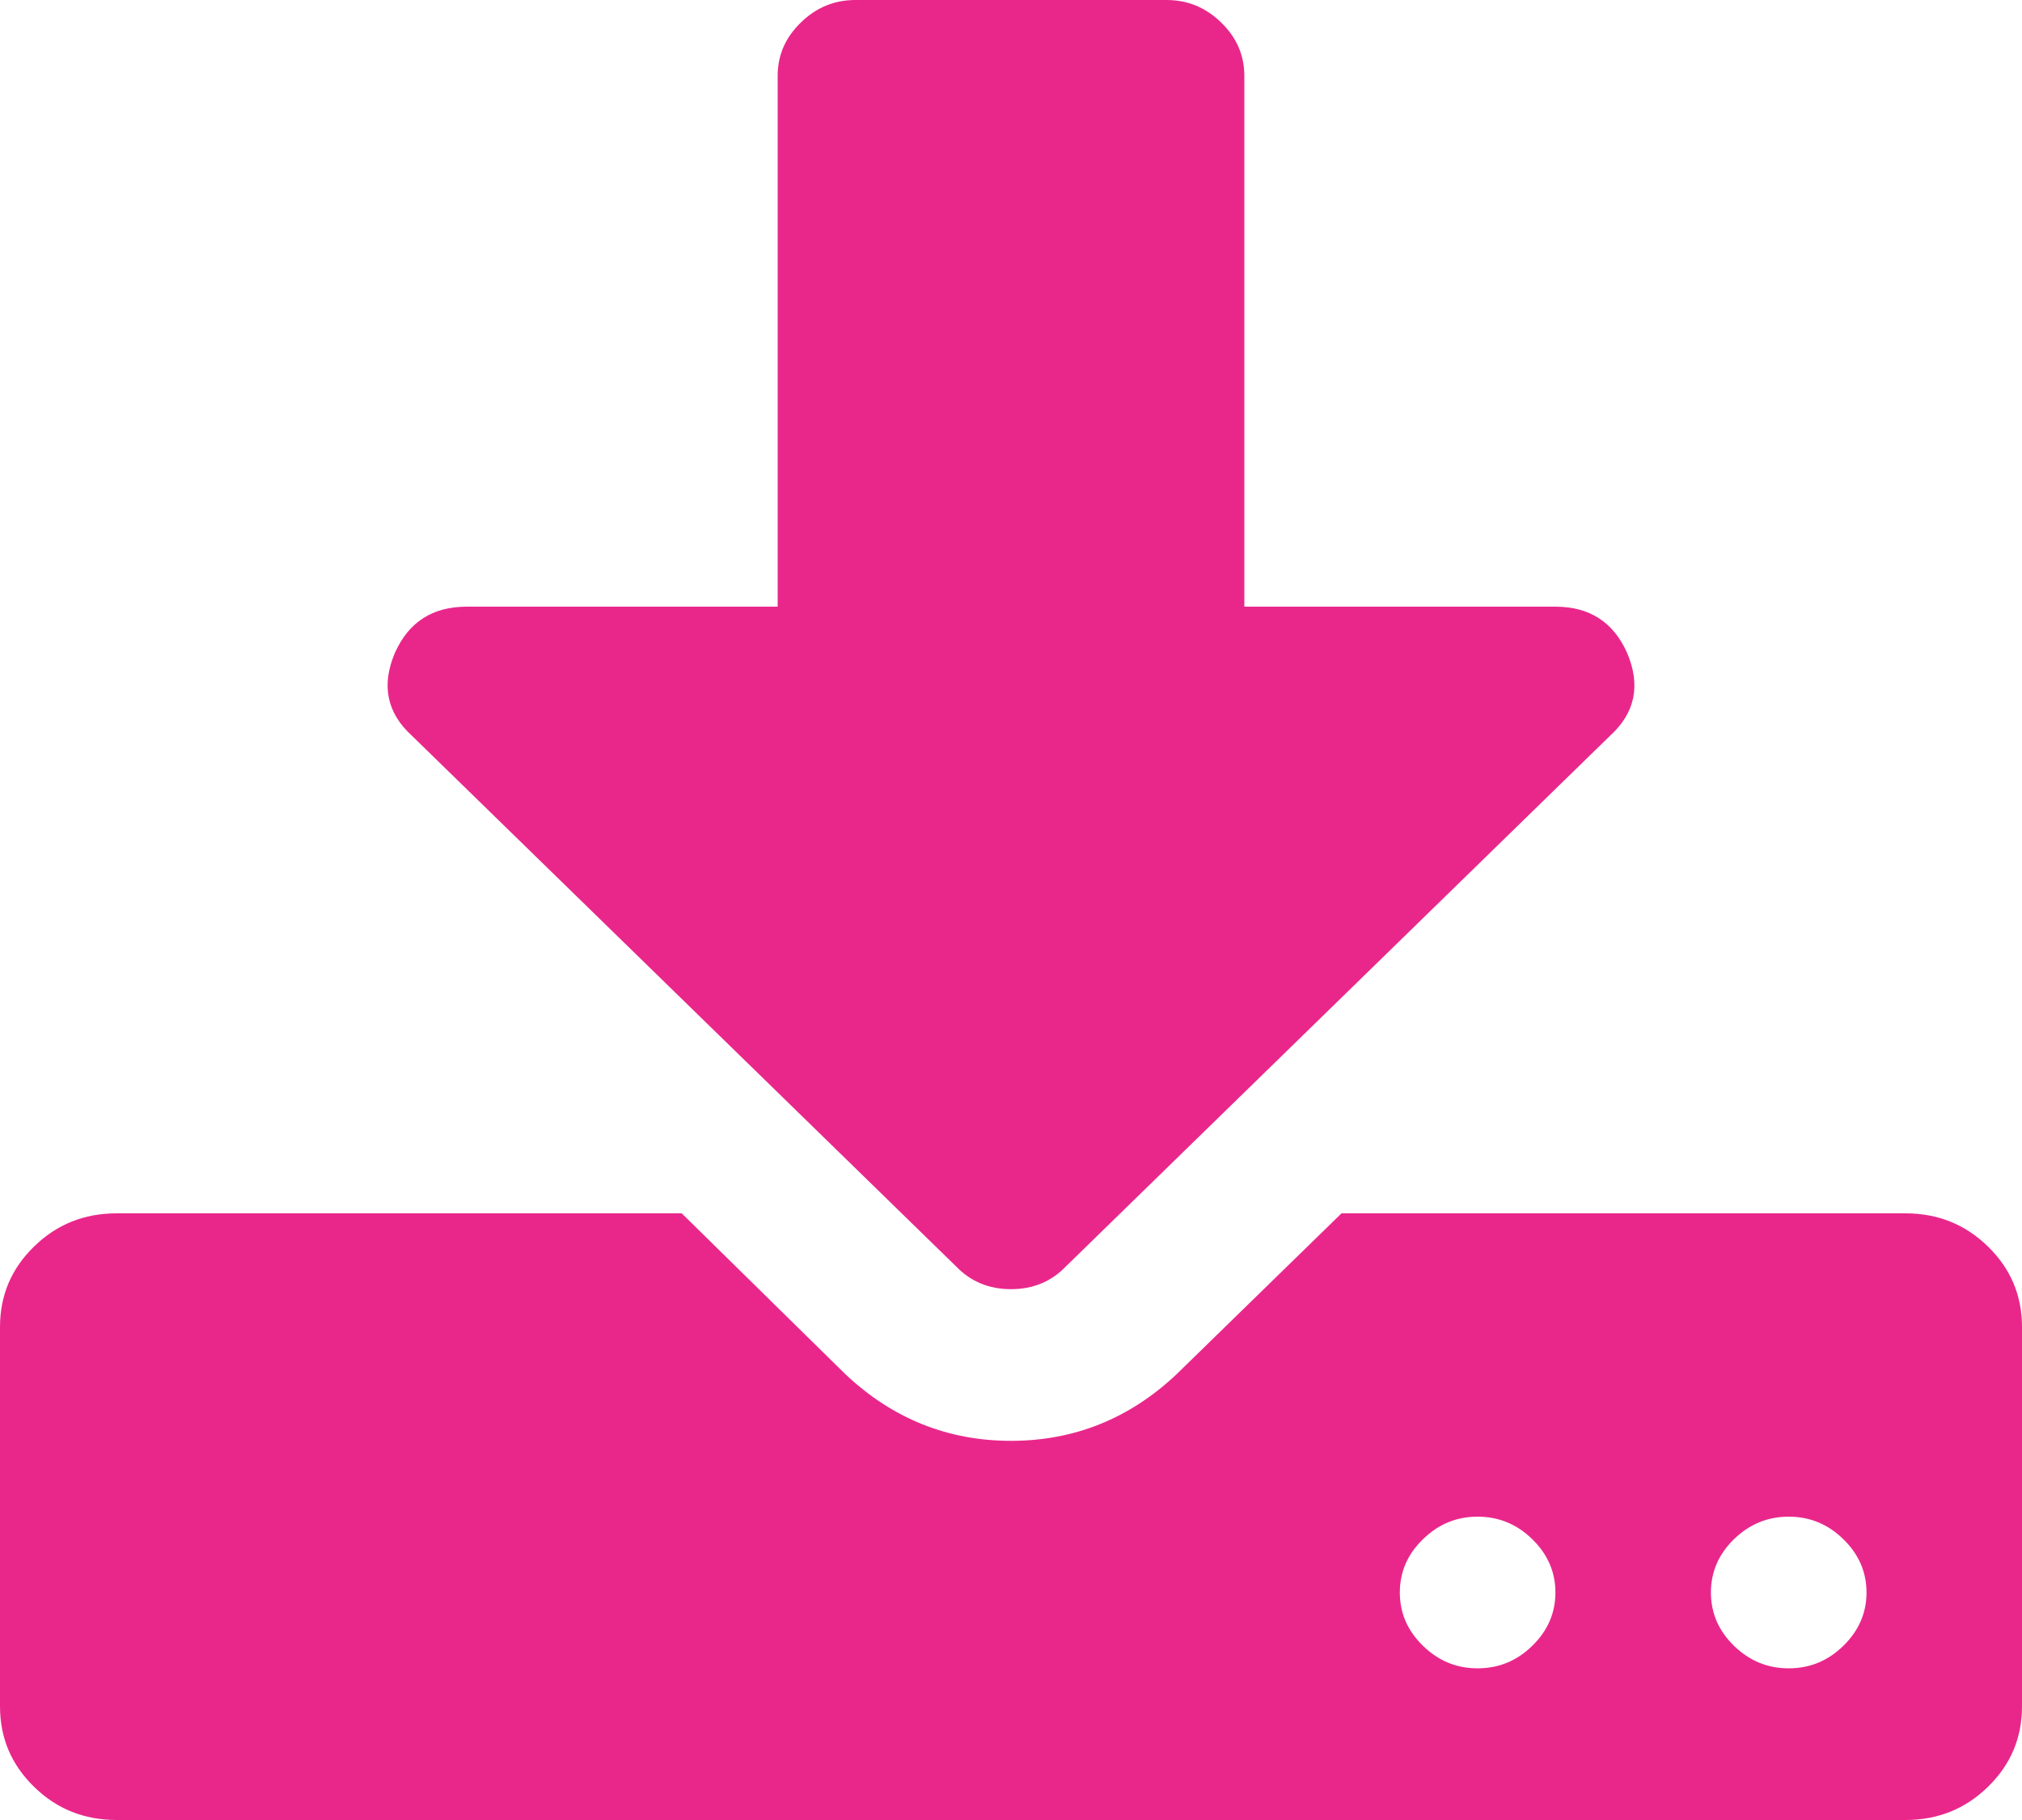 ﻿<?xml version="1.0" encoding="utf-8"?>
<svg version="1.1" xmlns:xlink="http://www.w3.org/1999/xlink" width="20px" height="18px" xmlns="http://www.w3.org/2000/svg">
  <g transform="matrix(1 0 0 1 -84 -84 )">
    <path d="M 15.156 16.277  C 15.308 16.129  15.385 15.953  15.385 15.75  C 15.385 15.547  15.308 15.371  15.156 15.223  C 15.004 15.074  14.824 15  14.615 15  C 14.407 15  14.227 15.074  14.075 15.223  C 13.922 15.371  13.846 15.547  13.846 15.75  C 13.846 15.953  13.922 16.129  14.075 16.277  C 14.227 16.426  14.407 16.5  14.615 16.5  C 14.824 16.5  15.004 16.426  15.156 16.277  Z M 18.233 16.277  C 18.385 16.129  18.462 15.953  18.462 15.75  C 18.462 15.547  18.385 15.371  18.233 15.223  C 18.081 15.074  17.901 15  17.692 15  C 17.484 15  17.304 15.074  17.151 15.223  C 16.999 15.371  16.923 15.547  16.923 15.75  C 16.923 15.953  16.999 16.129  17.151 16.277  C 17.304 16.426  17.484 16.5  17.692 16.5  C 17.901 16.5  18.081 16.426  18.233 16.277  Z M 19.663 12.328  C 19.888 12.547  20 12.812  20 13.125  L 20 16.875  C 20 17.188  19.888 17.453  19.663 17.672  C 19.439 17.891  19.167 18  18.846 18  L 1.154 18  C 0.833 18  0.561 17.891  0.337 17.672  C 0.112 17.453  0 17.188  0 16.875  L 0 13.125  C 0 12.812  0.112 12.547  0.337 12.328  C 0.561 12.109  0.833 12  1.154 12  L 6.743 12  L 8.365 13.594  C 8.83 14.031  9.375 14.25  10 14.25  C 10.625 14.25  11.17 14.031  11.635 13.594  L 13.269 12  L 18.846 12  C 19.167 12  19.439 12.109  19.663 12.328  Z M 15.385 6  C 15.721 6  15.958 6.152  16.094 6.457  C 16.23 6.777  16.174 7.051  15.925 7.277  L 10.541 12.527  C 10.397 12.676  10.216 12.75  10 12.75  C 9.784 12.75  9.603 12.676  9.459 12.527  L 4.075 7.277  C 3.826 7.051  3.77 6.777  3.906 6.457  C 4.042 6.152  4.279 6  4.615 6  L 7.692 6  L 7.692 0.75  C 7.692 0.547  7.768 0.371  7.921 0.223  C 8.073 0.074  8.253 0  8.462 0  L 11.538 0  C 11.747 0  11.927 0.074  12.079 0.223  C 12.232 0.371  12.308 0.547  12.308 0.75  L 12.308 6  L 15.385 6  Z " fill-rule="nonzero" fill="#e50076" stroke="none" fill-opacity="0.847" transform="matrix(1 0 0 1 84 84 )" />
  </g>
</svg>